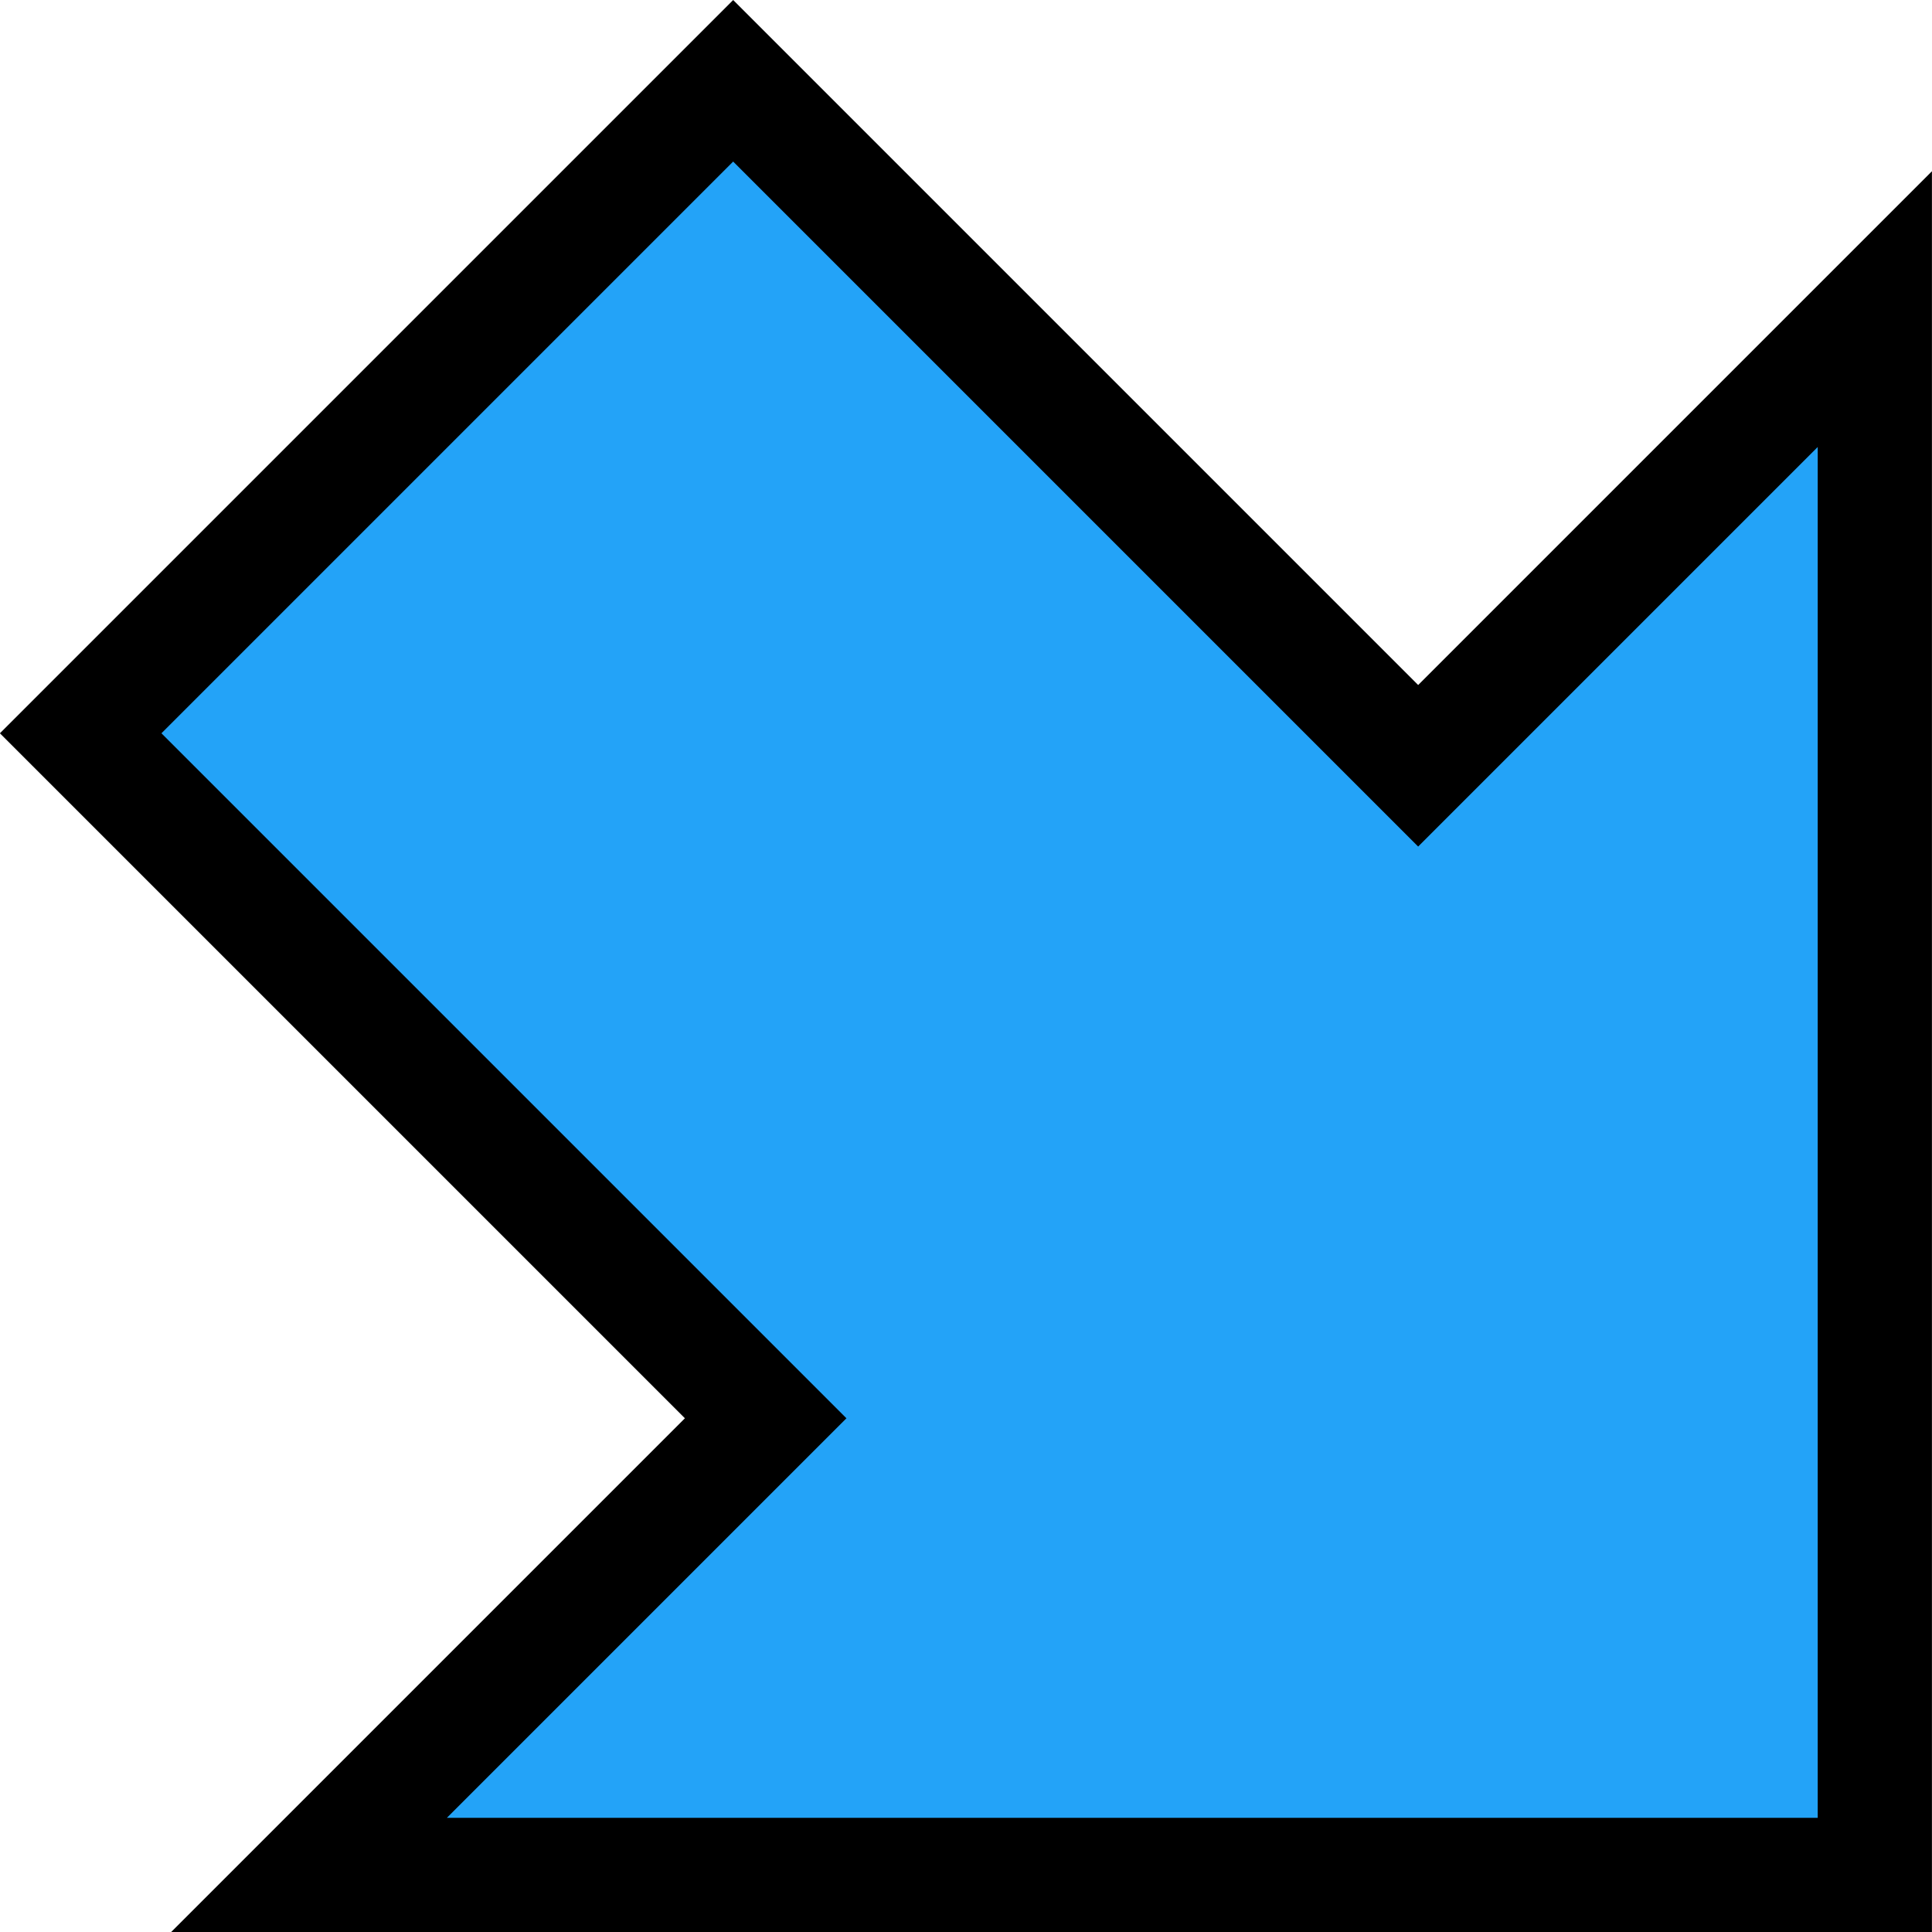 <?xml version="1.0" encoding="UTF-8" standalone="no"?>
<!-- Created with Inkscape (http://www.inkscape.org/) -->

<svg
   width="62.455"
   height="62.455"
   viewBox="0 0 16.525 16.525"
   version="1.1"
   id="svg1"
   xml:space="preserve"
   inkscape:version="1.3.2 (091e20e, 2023-11-25, custom)"
   sodipodi:docname="piu.svg"
   inkscape:export-filename="svg\ddr-up.svg"
   inkscape:export-xdpi="96"
   inkscape:export-ydpi="96"
   xmlns:inkscape="http://www.inkscape.org/namespaces/inkscape"
   xmlns:sodipodi="http://sodipodi.sourceforge.net/DTD/sodipodi-0.dtd"
   xmlns="http://www.w3.org/2000/svg"
   xmlns:svg="http://www.w3.org/2000/svg"><sodipodi:namedview
     id="namedview1"
     pagecolor="#ffffff"
     bordercolor="#000000"
     borderopacity="0.25"
     inkscape:showpageshadow="2"
     inkscape:pageopacity="0.0"
     inkscape:pagecheckerboard="0"
     inkscape:deskcolor="#d1d1d1"
     inkscape:document-units="px"
     inkscape:lockguides="false"
     showgrid="true"
     inkscape:zoom="3.9431894"
     inkscape:cx="207.44629"
     inkscape:cy="119.57326"
     inkscape:window-width="1920"
     inkscape:window-height="1009"
     inkscape:window-x="1912"
     inkscape:window-y="385"
     inkscape:window-maximized="1"
     inkscape:current-layer="layer1"><inkscape:grid
       id="grid1"
       units="px"
       originx="-59.319"
       originy="-0.204"
       spacingx="0.265"
       spacingy="0.265"
       empcolor="#0099e5"
       empopacity="0.302"
       color="#0099e5"
       opacity="0.149"
       empspacing="4"
       dotted="false"
       gridanglex="30"
       gridanglez="30"
       visible="true" /></sodipodi:namedview><defs
     id="defs1" /><g
     inkscape:label="Layer 1"
     inkscape:groupmode="layer"
     id="layer1"
     style="display:inline"
     transform="translate(-59.319,-0.204)"><path
       style="display:inline;fill:#23a3f8;fill-opacity:1;stroke:#000000;stroke-width:0.977;stroke-linecap:square;stroke-dasharray:none;stroke-opacity:1"
       d="m 65.59,0.895 5.859,5.859 3.906,-3.906 V 16.241 H 61.962 l 3.906,-3.906 -5.859,-5.859 z"
       id="path9"
       sodipodi:nodetypes="cccccccc"
       inkscape:label="piu-bottom-left" /></g></svg>
